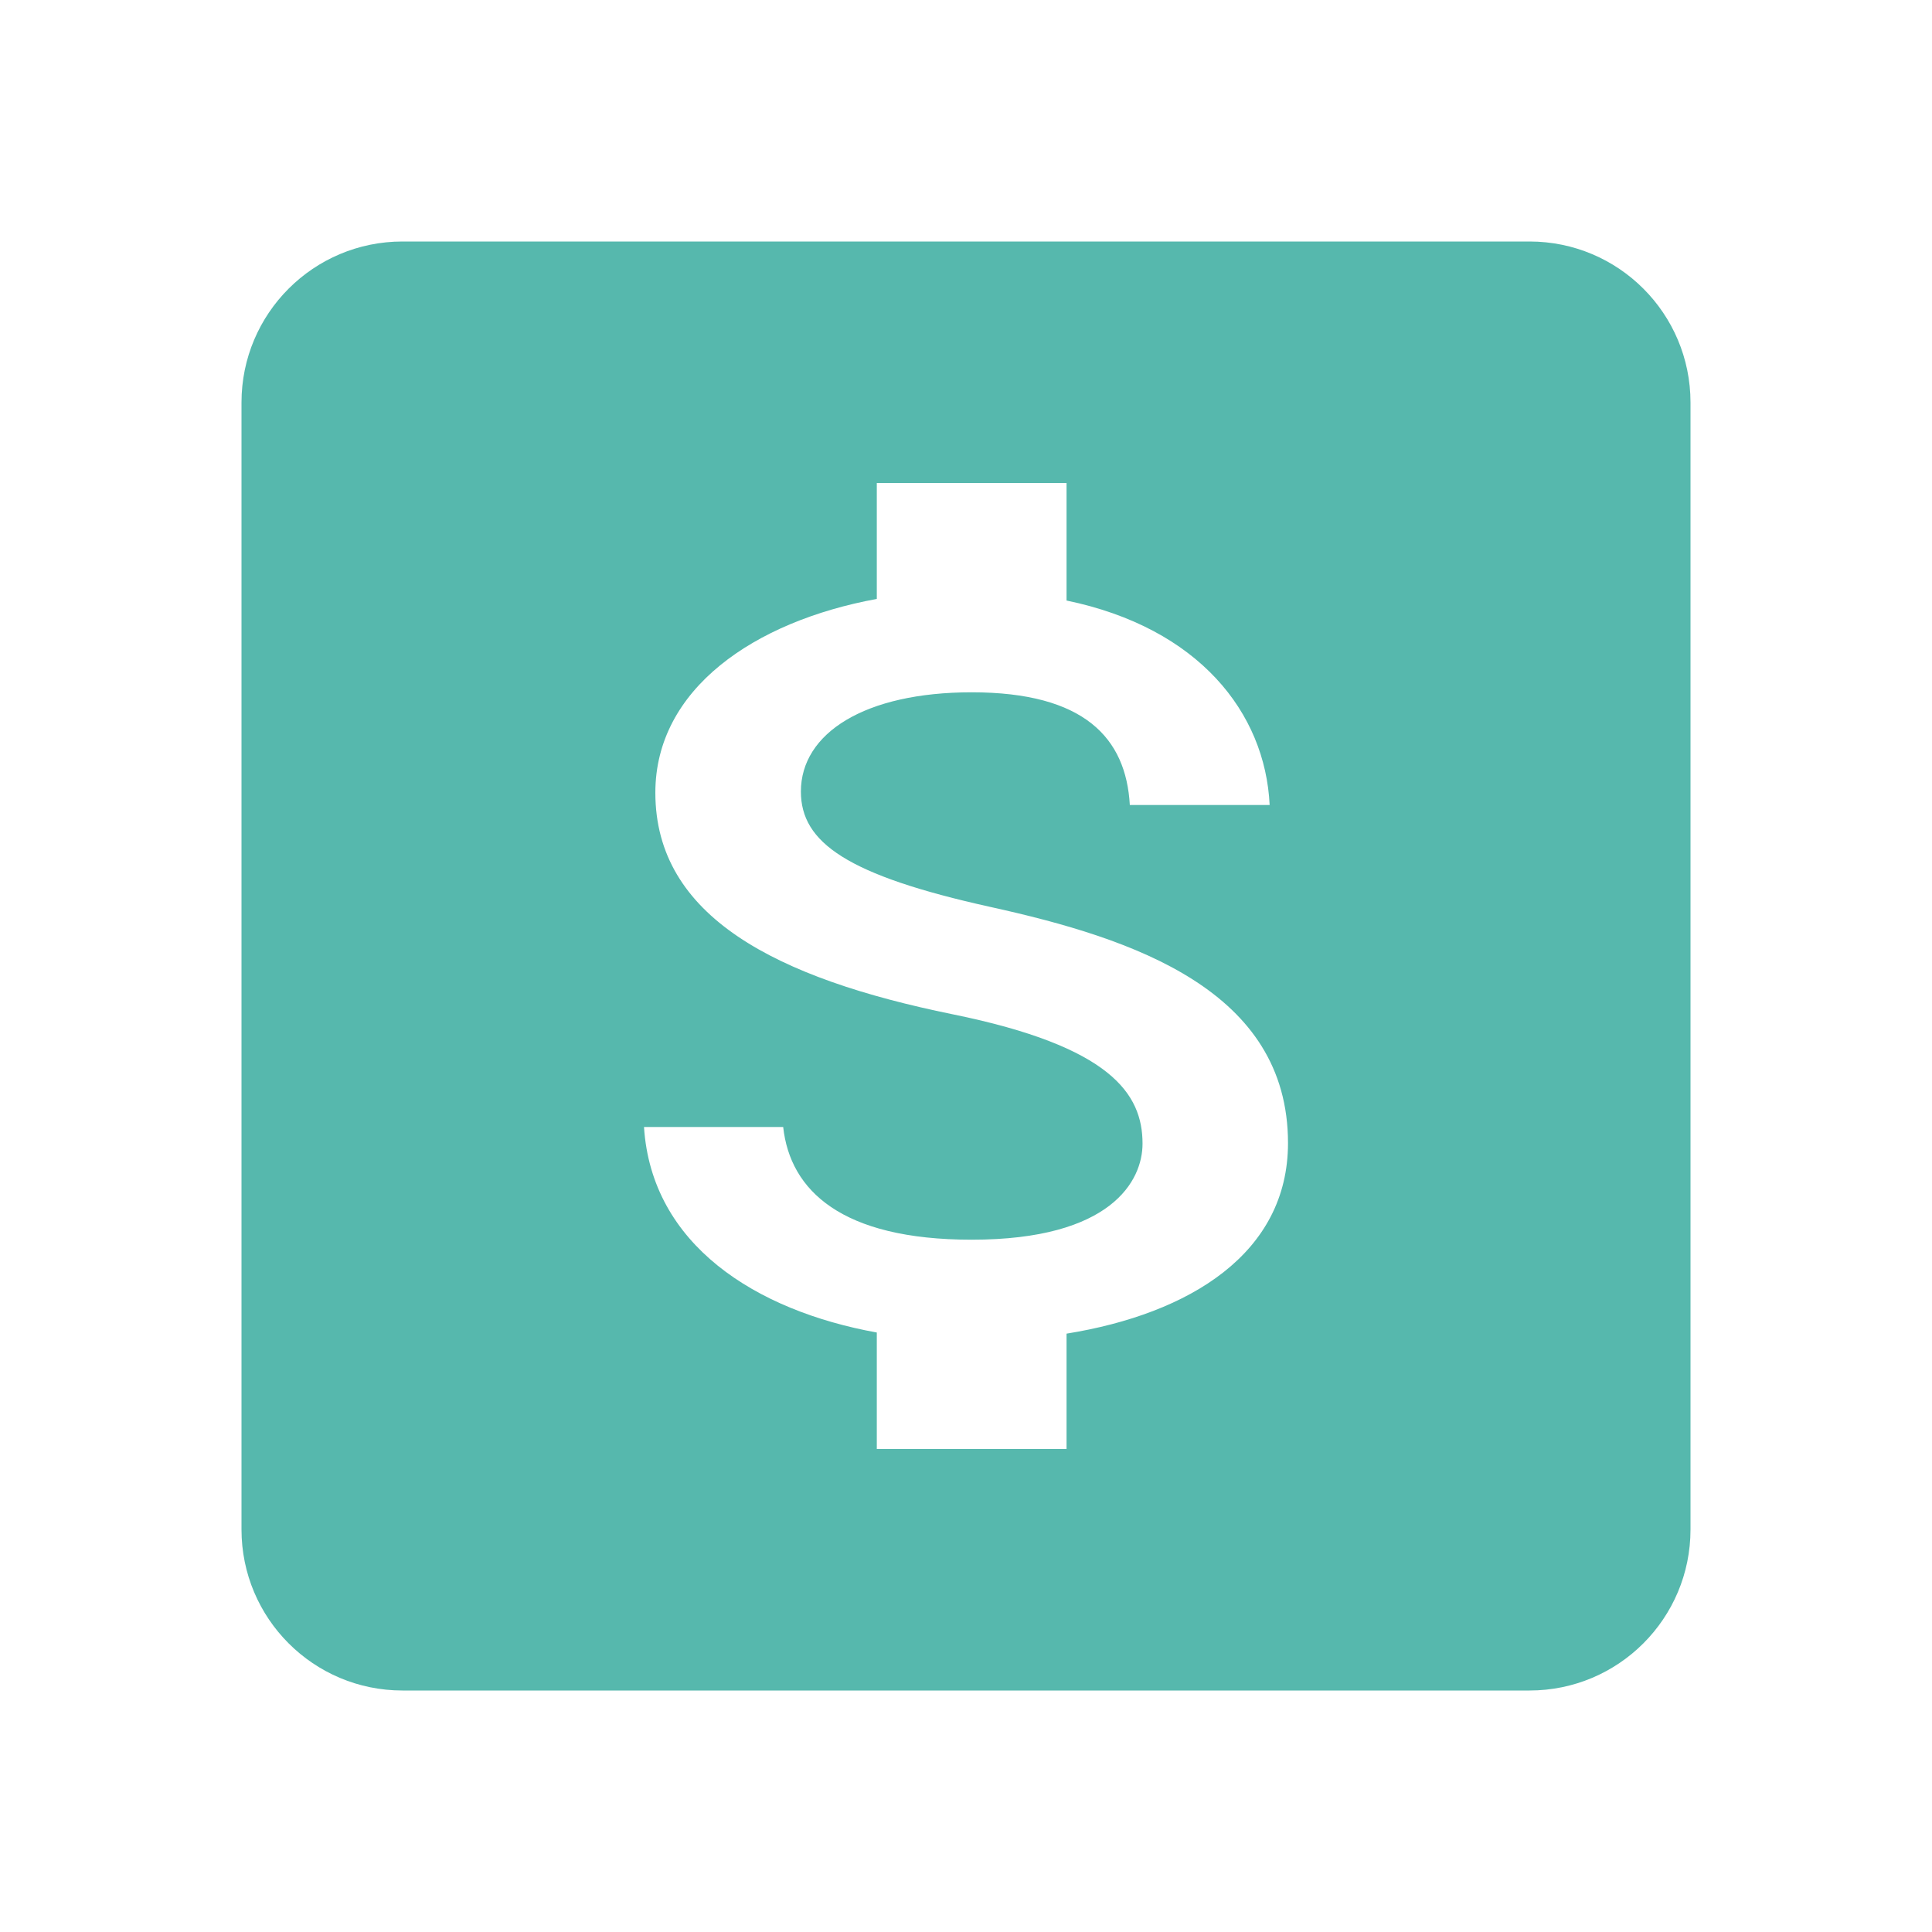 <svg width="24" height="24" viewBox="0 0 24 24" fill="none" xmlns="http://www.w3.org/2000/svg">
<path fill-rule="evenodd" clip-rule="evenodd" d="M5 3C3.895 3 3 3.895 3 5V19C3 20.105 3.895 21 5 21H19C20.105 21 21 20.105 21 19V5C21 3.895 20.105 3 19 3H5ZM9.949 9.833C9.949 10.467 10.523 10.873 12.306 11.267C14.09 11.66 16 12.307 16 14.2C16 15.567 14.782 16.32 13.249 16.567V18H10.892V16.553C9.383 16.28 8.094 15.46 8 14H9.729C9.815 14.787 10.452 15.4 12.071 15.4C13.807 15.4 14.193 14.667 14.193 14.207C14.193 13.587 13.8 13 11.835 12.6C9.642 12.153 8.141 11.387 8.141 9.847C8.141 8.56 9.367 7.72 10.892 7.44V6H13.249V7.46C14.892 7.8 15.717 8.853 15.772 10H14.035C13.988 9.167 13.47 8.6 12.071 8.6C10.743 8.6 9.949 9.107 9.949 9.833Z" fill="#56B8AD"/>
</svg>
